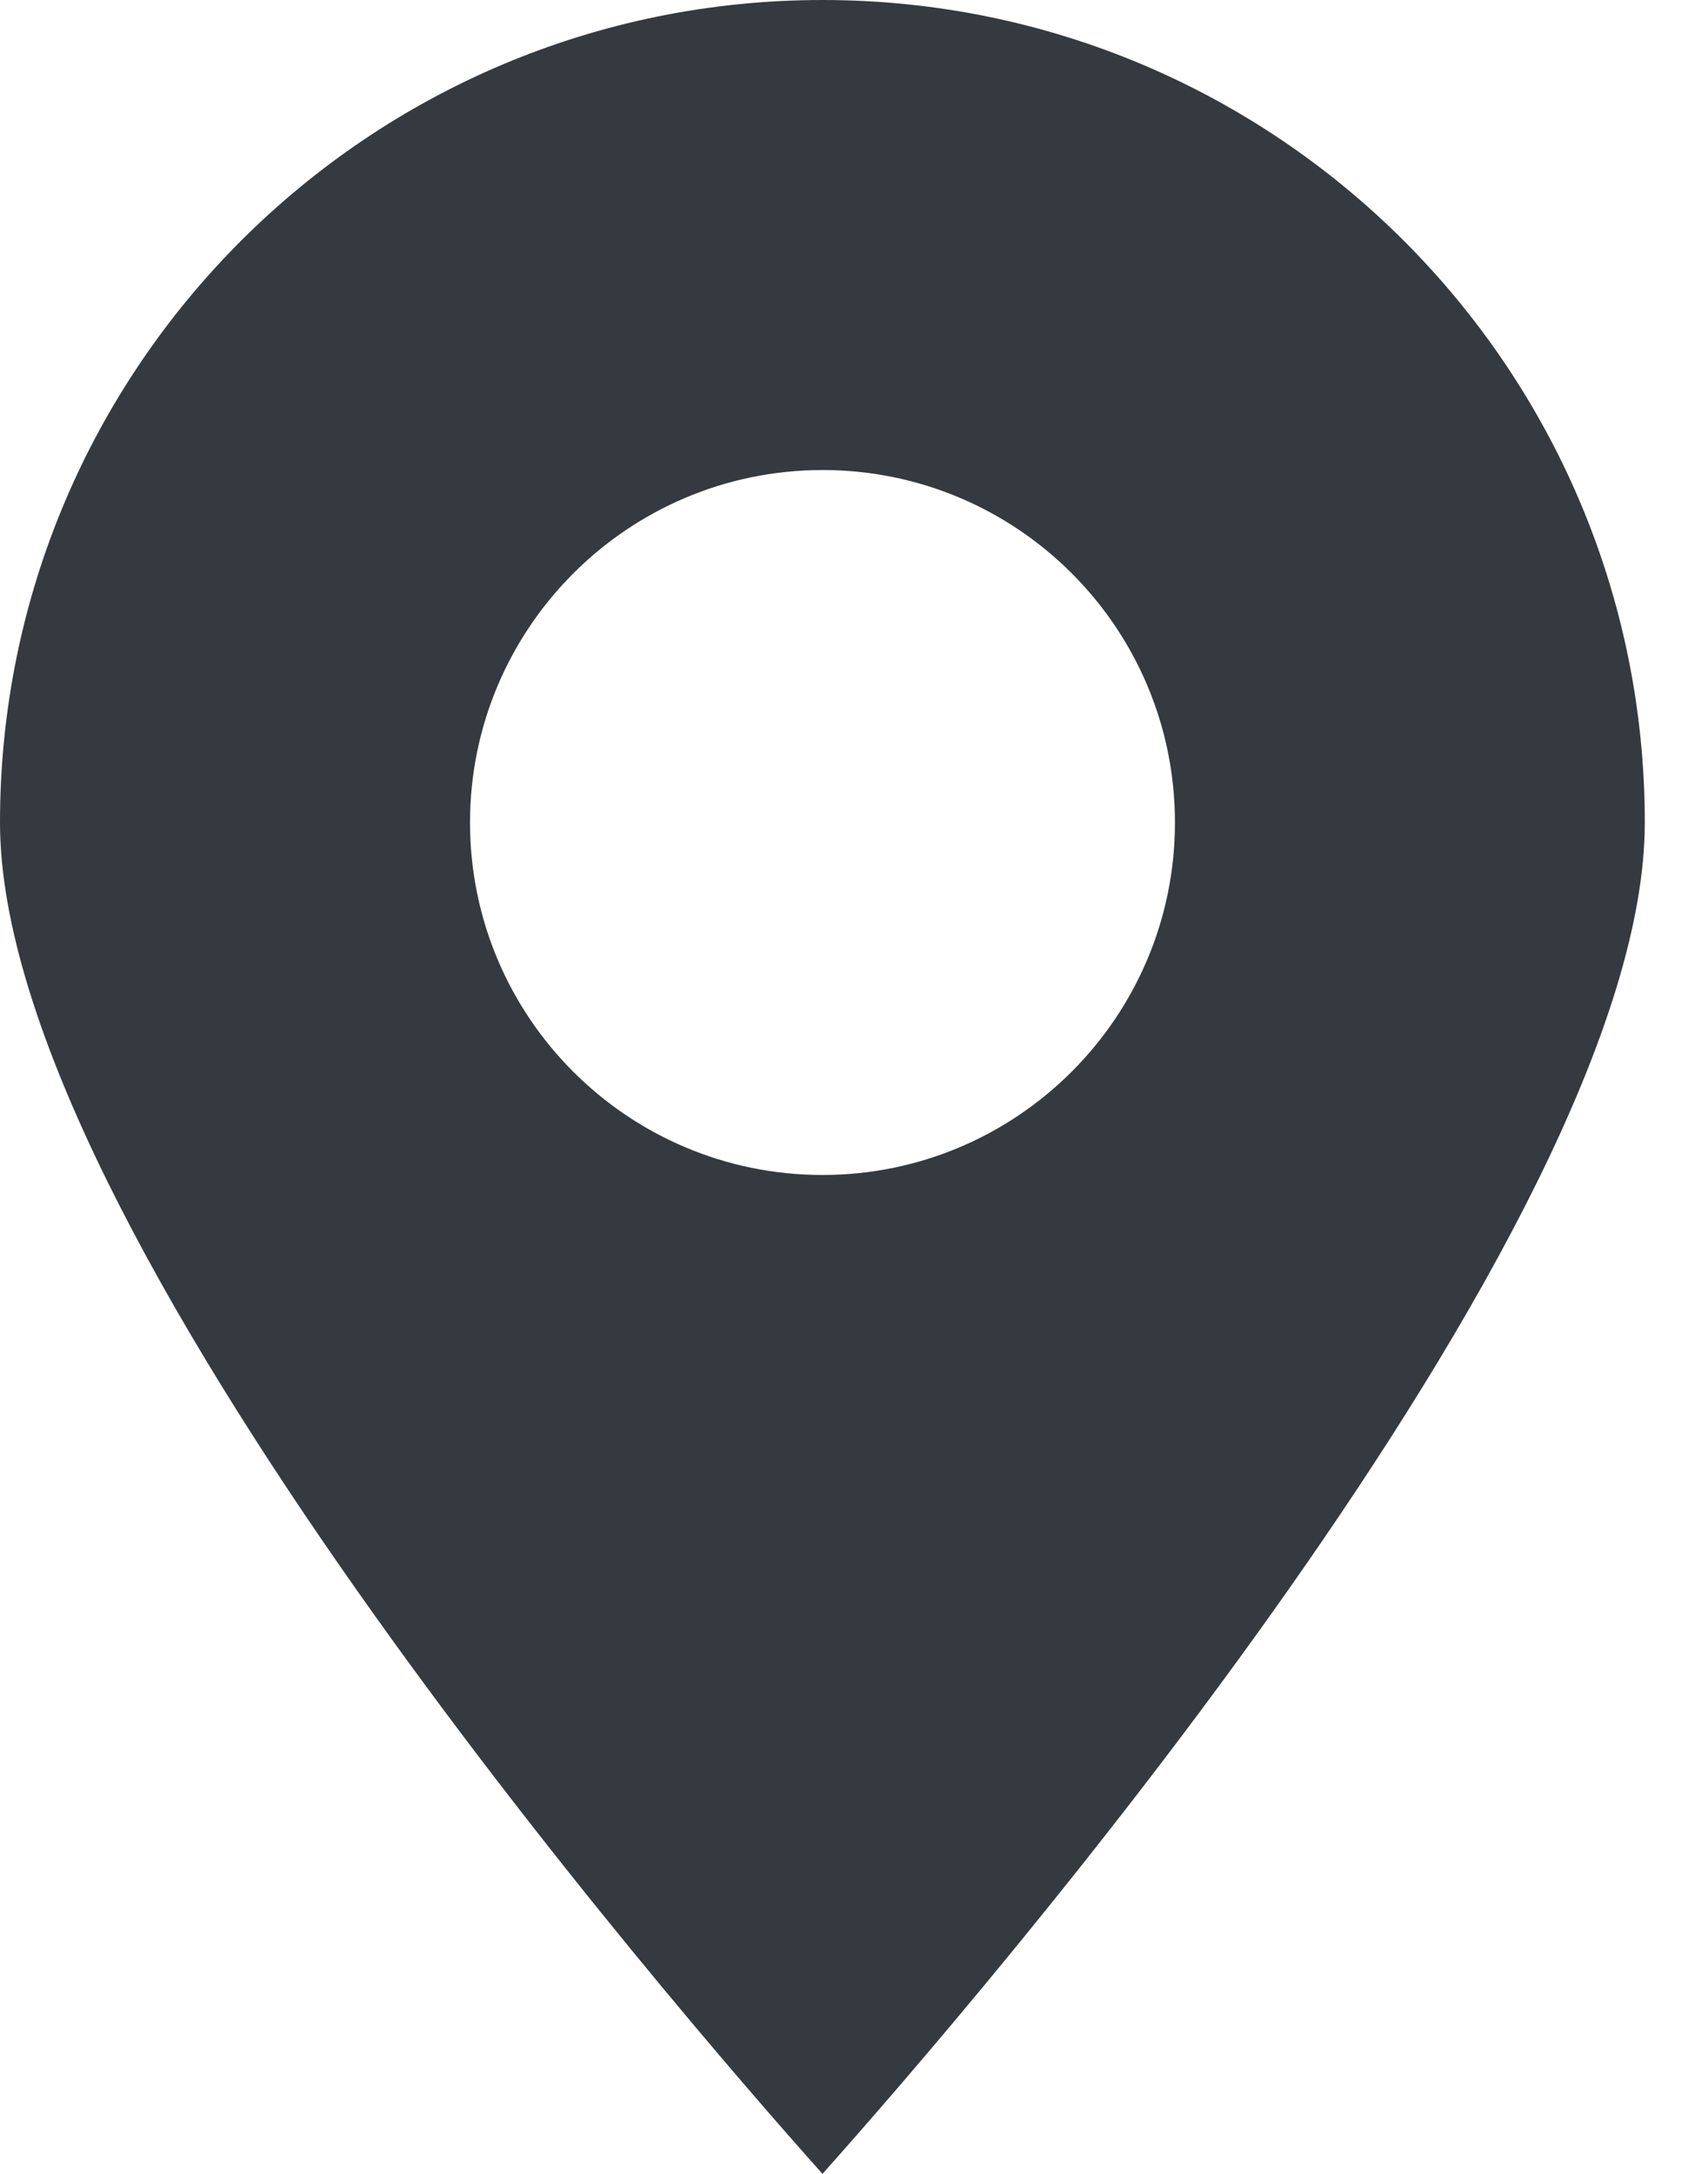 <svg width="11" height="14" viewBox="0 0 11 14" fill="none" xmlns="http://www.w3.org/2000/svg">
<path d="M5.297 14C6.255 12.926 10.593 7.917 10.593 5.297C10.593 2.371 8.222 0 5.297 0C2.372 0 0 2.371 0 5.297C0 7.917 4.338 12.926 5.297 14ZM5.297 3.027C6.55 3.027 7.567 4.043 7.567 5.297C7.567 6.55 6.55 7.567 5.297 7.567C4.043 7.567 3.027 6.55 3.027 5.297C3.028 4.044 4.044 3.028 5.297 3.027Z" fill="#343A3F"/>
</svg>
